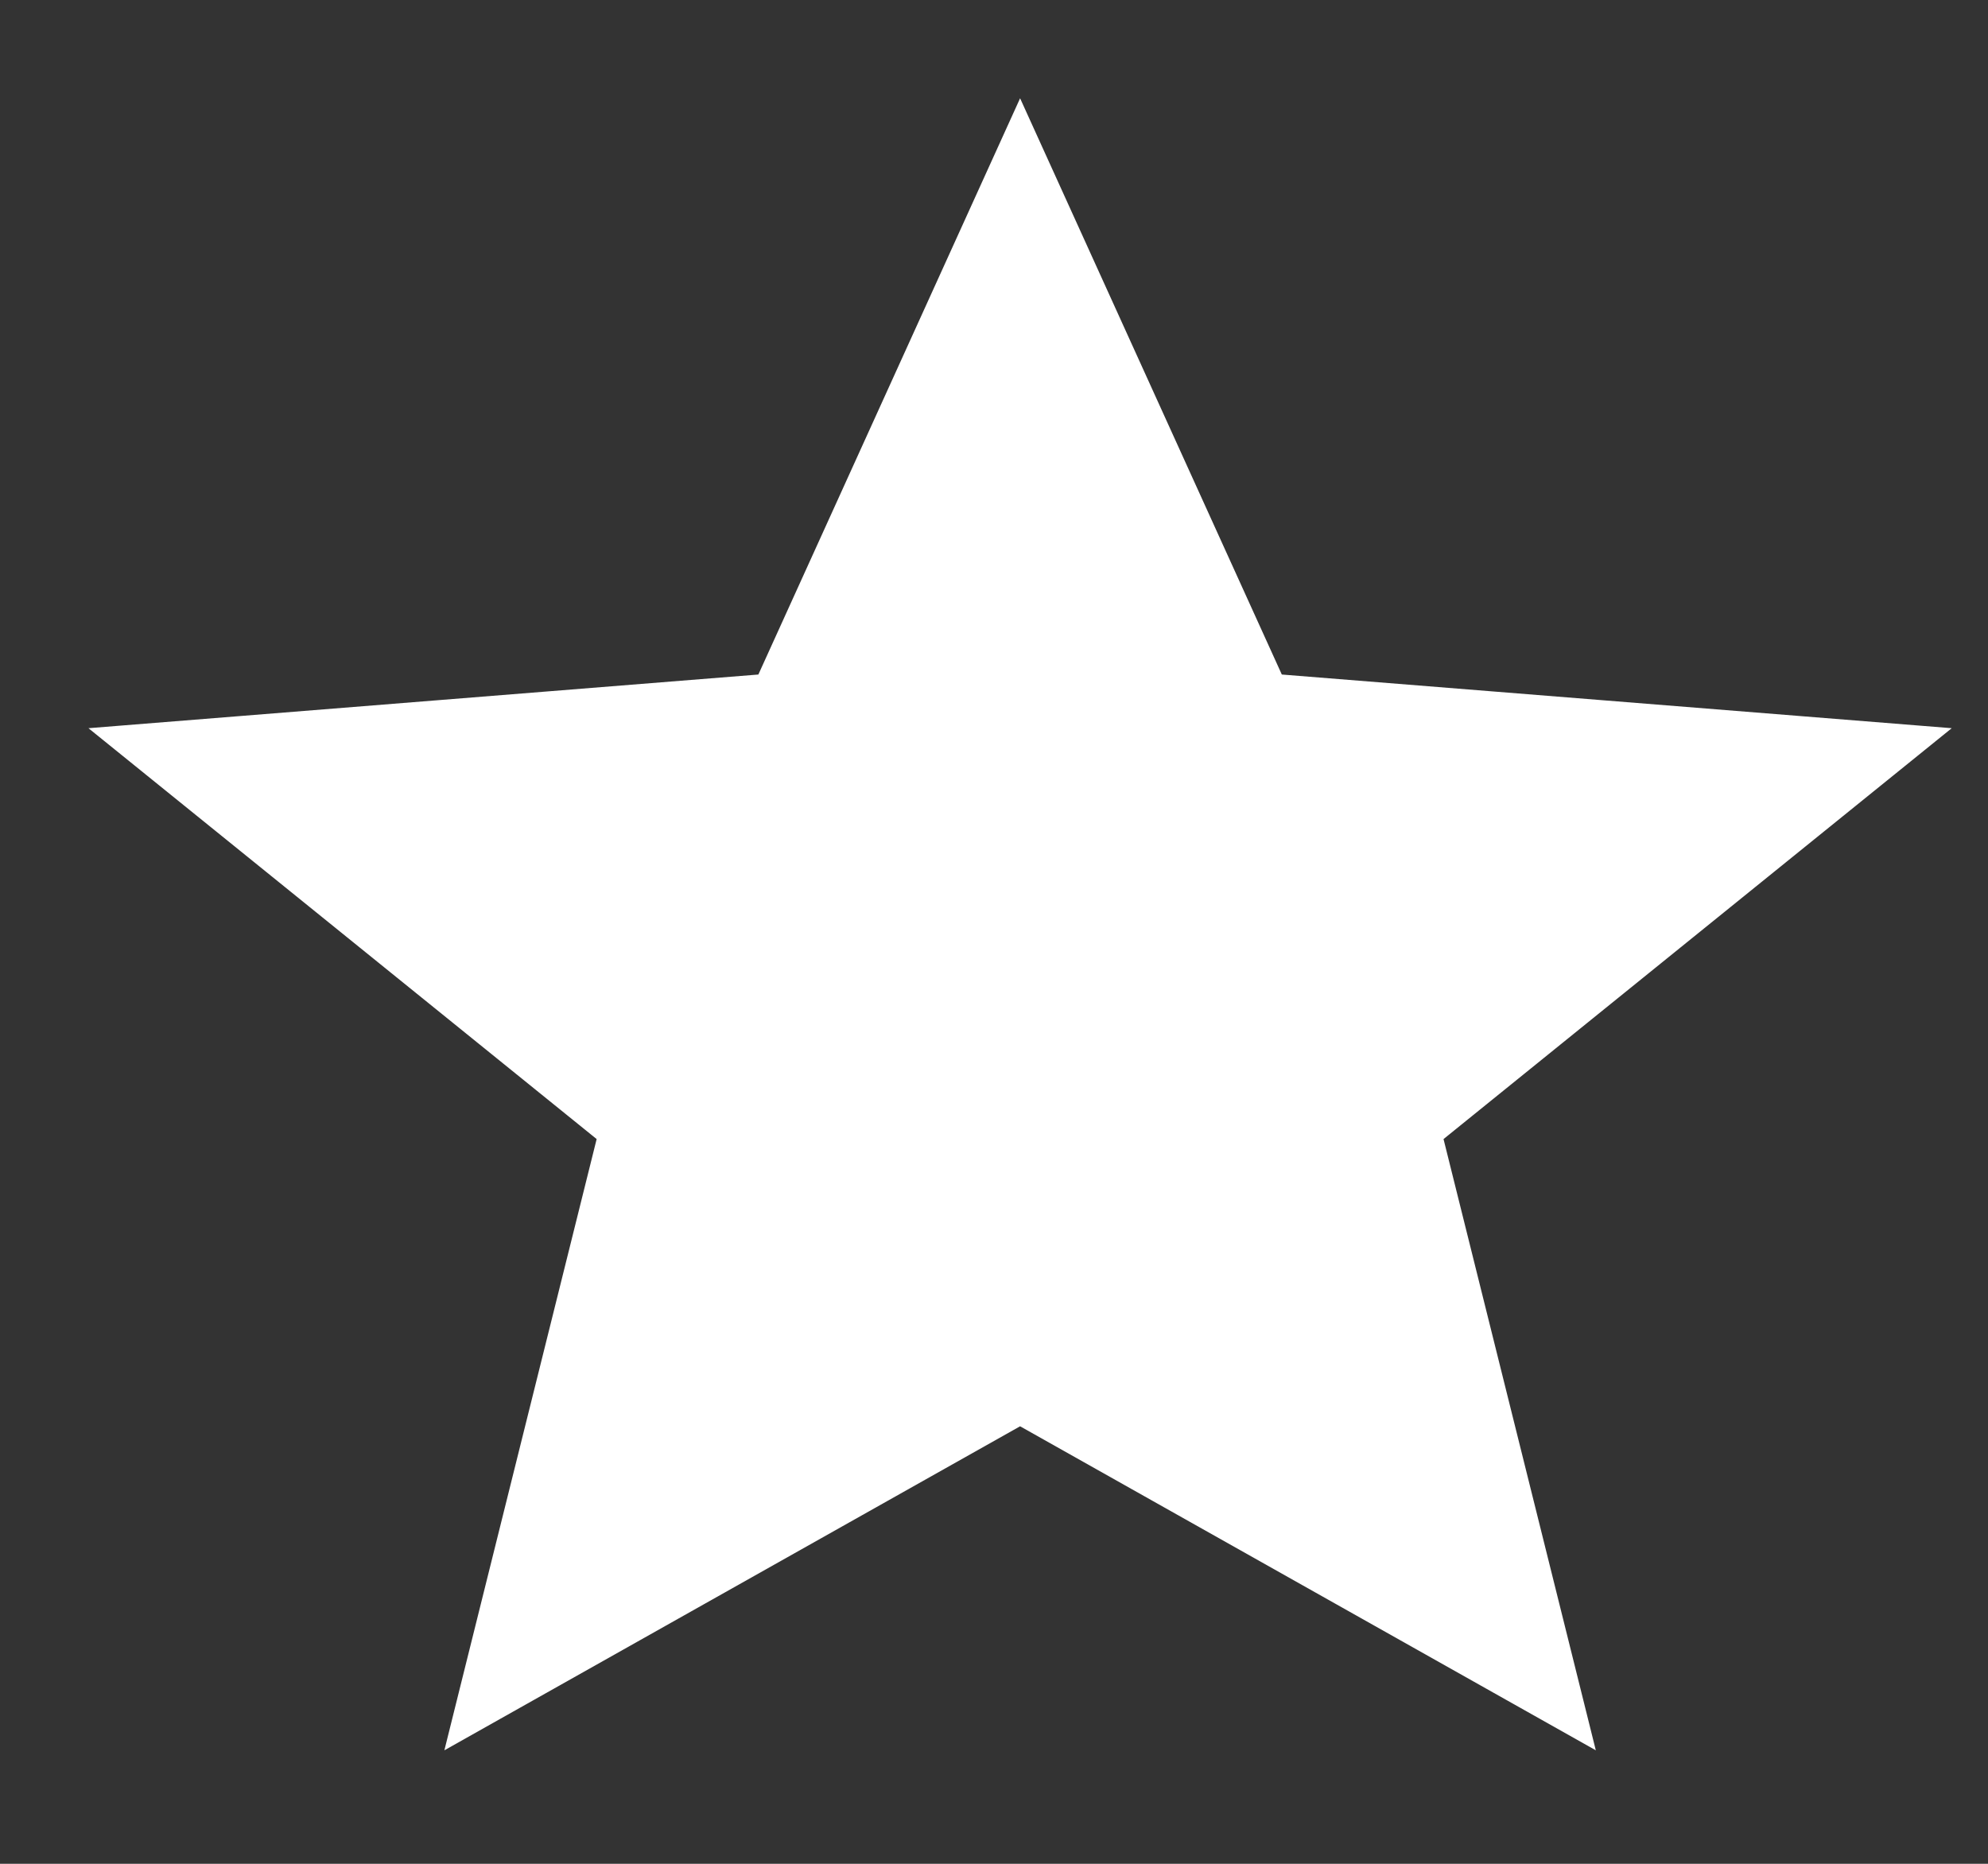 <svg width="16" height="15" viewBox="0 0 16 15" fill="none" xmlns="http://www.w3.org/2000/svg">
<rect x="0" y="0" width="16" height="15" fill="#333333" stroke="none"/>
<path d="M8.455 11.043L8.21 10.905L7.965 11.043L4.342 13.082L5.287 9.289L5.365 8.98L5.117 8.779L2 6.259L6.144 5.927L6.437 5.903L6.559 5.635L8.21 2L9.861 5.635L9.983 5.903L10.276 5.927L14.42 6.259L11.303 8.779L11.056 8.98L11.133 9.289L12.078 13.082L8.455 11.043Z" fill="white" stroke="white"/>
</svg>
